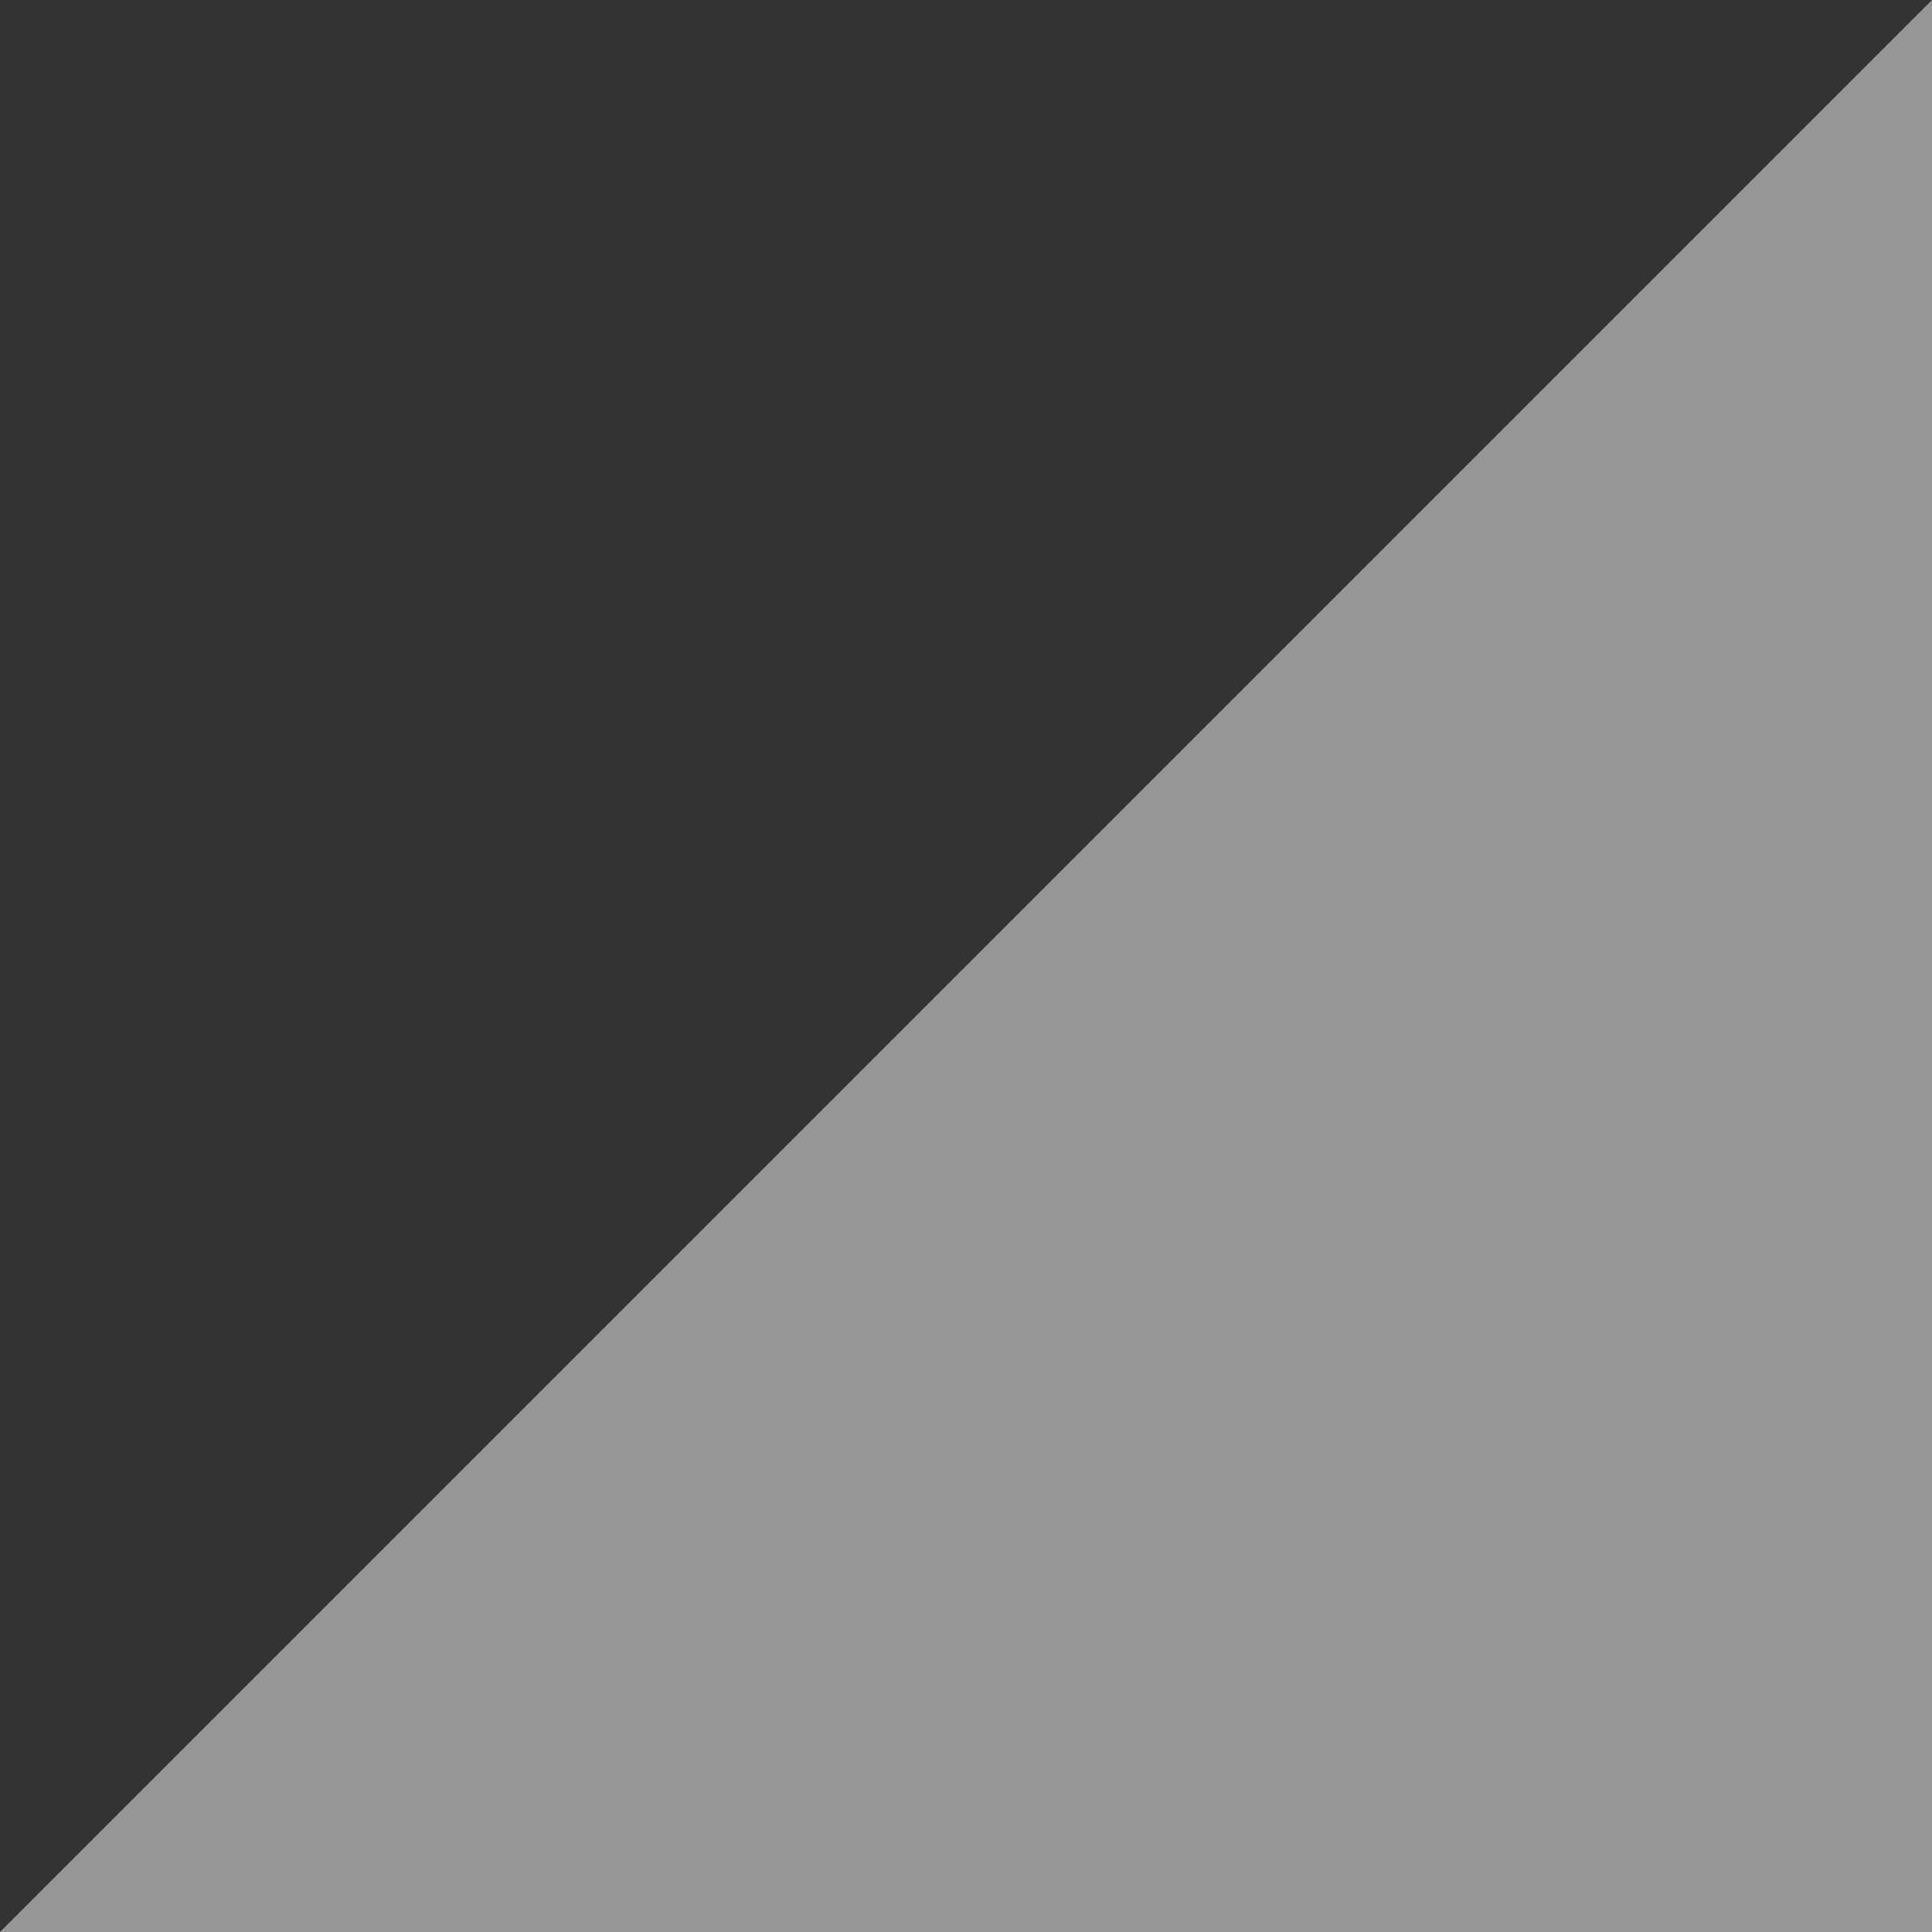 <svg width="10" height="10" viewBox="0 0 10 10" fill="none" xmlns="http://www.w3.org/2000/svg">
<rect x="0" y="0" width="10" height="10" fill="#333333" stroke="none"/>
<path opacity="0.5" d="M-8.04546e-07 10L10 10L10 1.09341e-06L-8.04546e-07 10Z" fill="#FAFAFA"/>
</svg>
